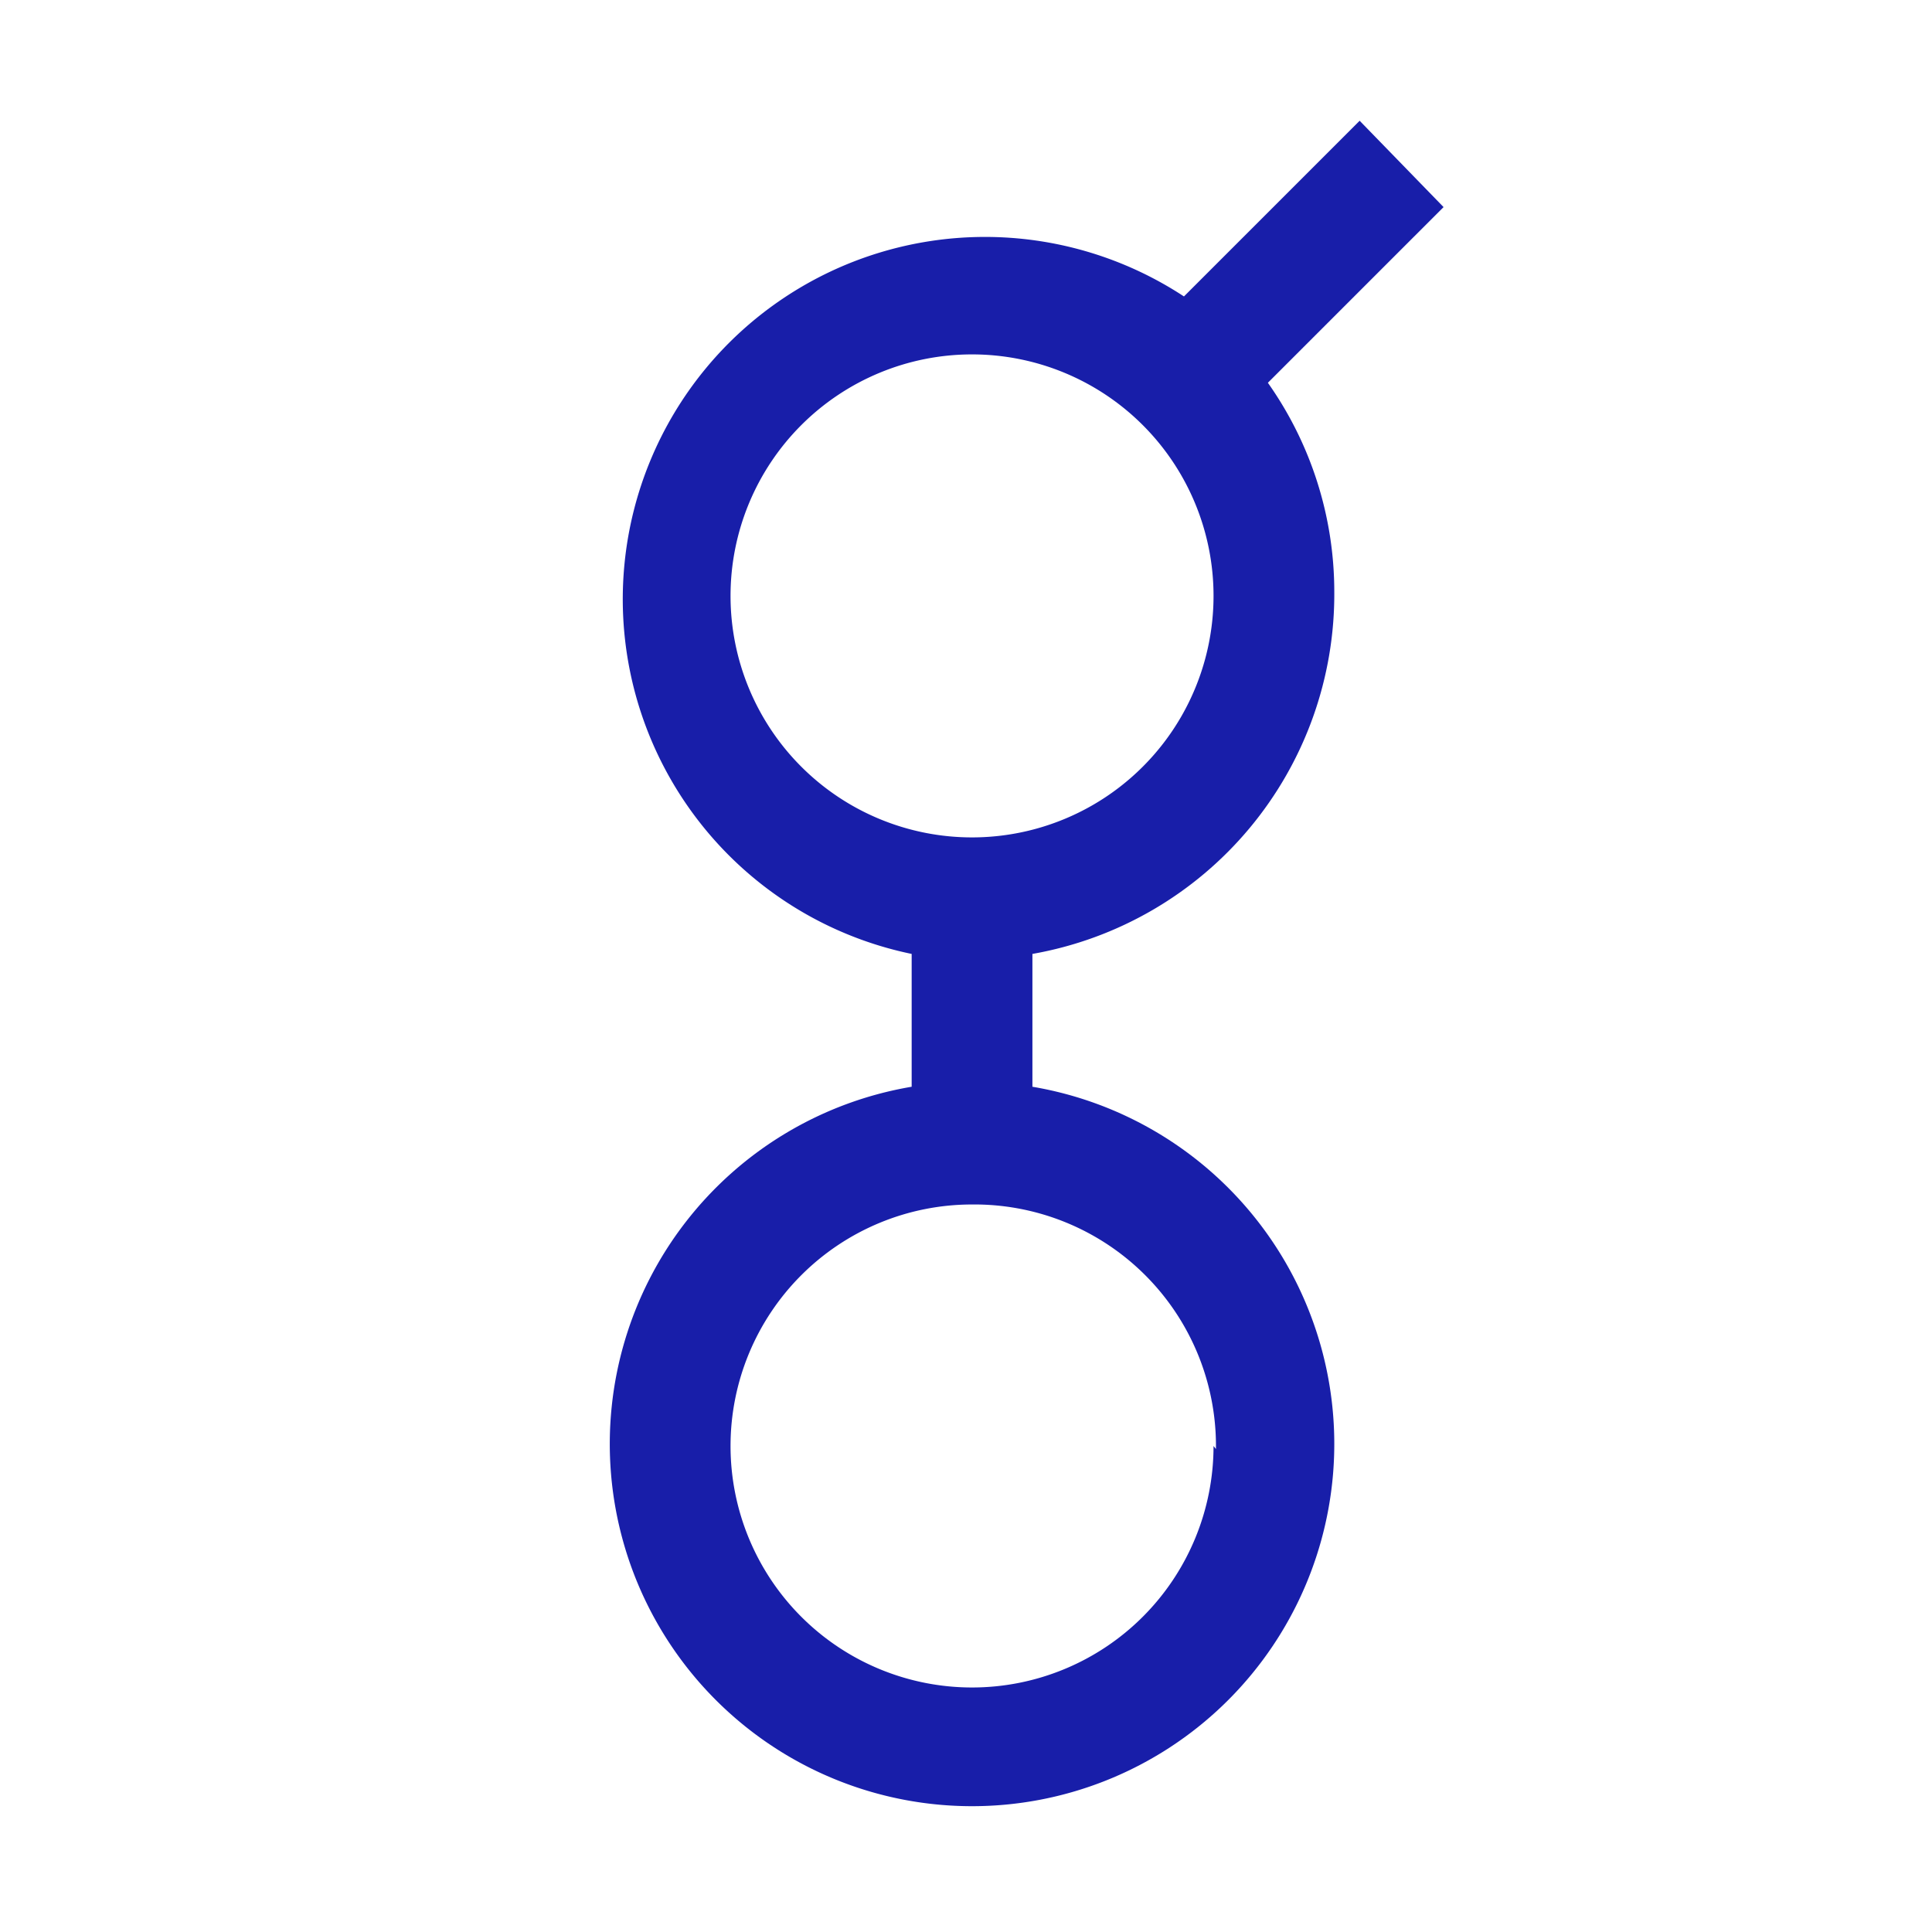 <svg id="Warstwa_1" data-name="Warstwa 1" xmlns="http://www.w3.org/2000/svg" viewBox="0 0 32 32"><title>golem-logo</title><path fill="#181EA9" d="M16.1,13.87a4,4,0,1,1,4-4A4,4,0,0,1,16.1,13.87Zm4,10.08a4,4,0,1,1-4-4A4,4,0,0,1,20.14,24ZM22.52,2,19.61,4.91A6,6,0,1,0,15.1,15.8V18a6,6,0,1,0,2,0V15.8a6.05,6.05,0,0,0,5-6A6,6,0,0,0,21,6.34l2.91-2.91Z"/></svg>